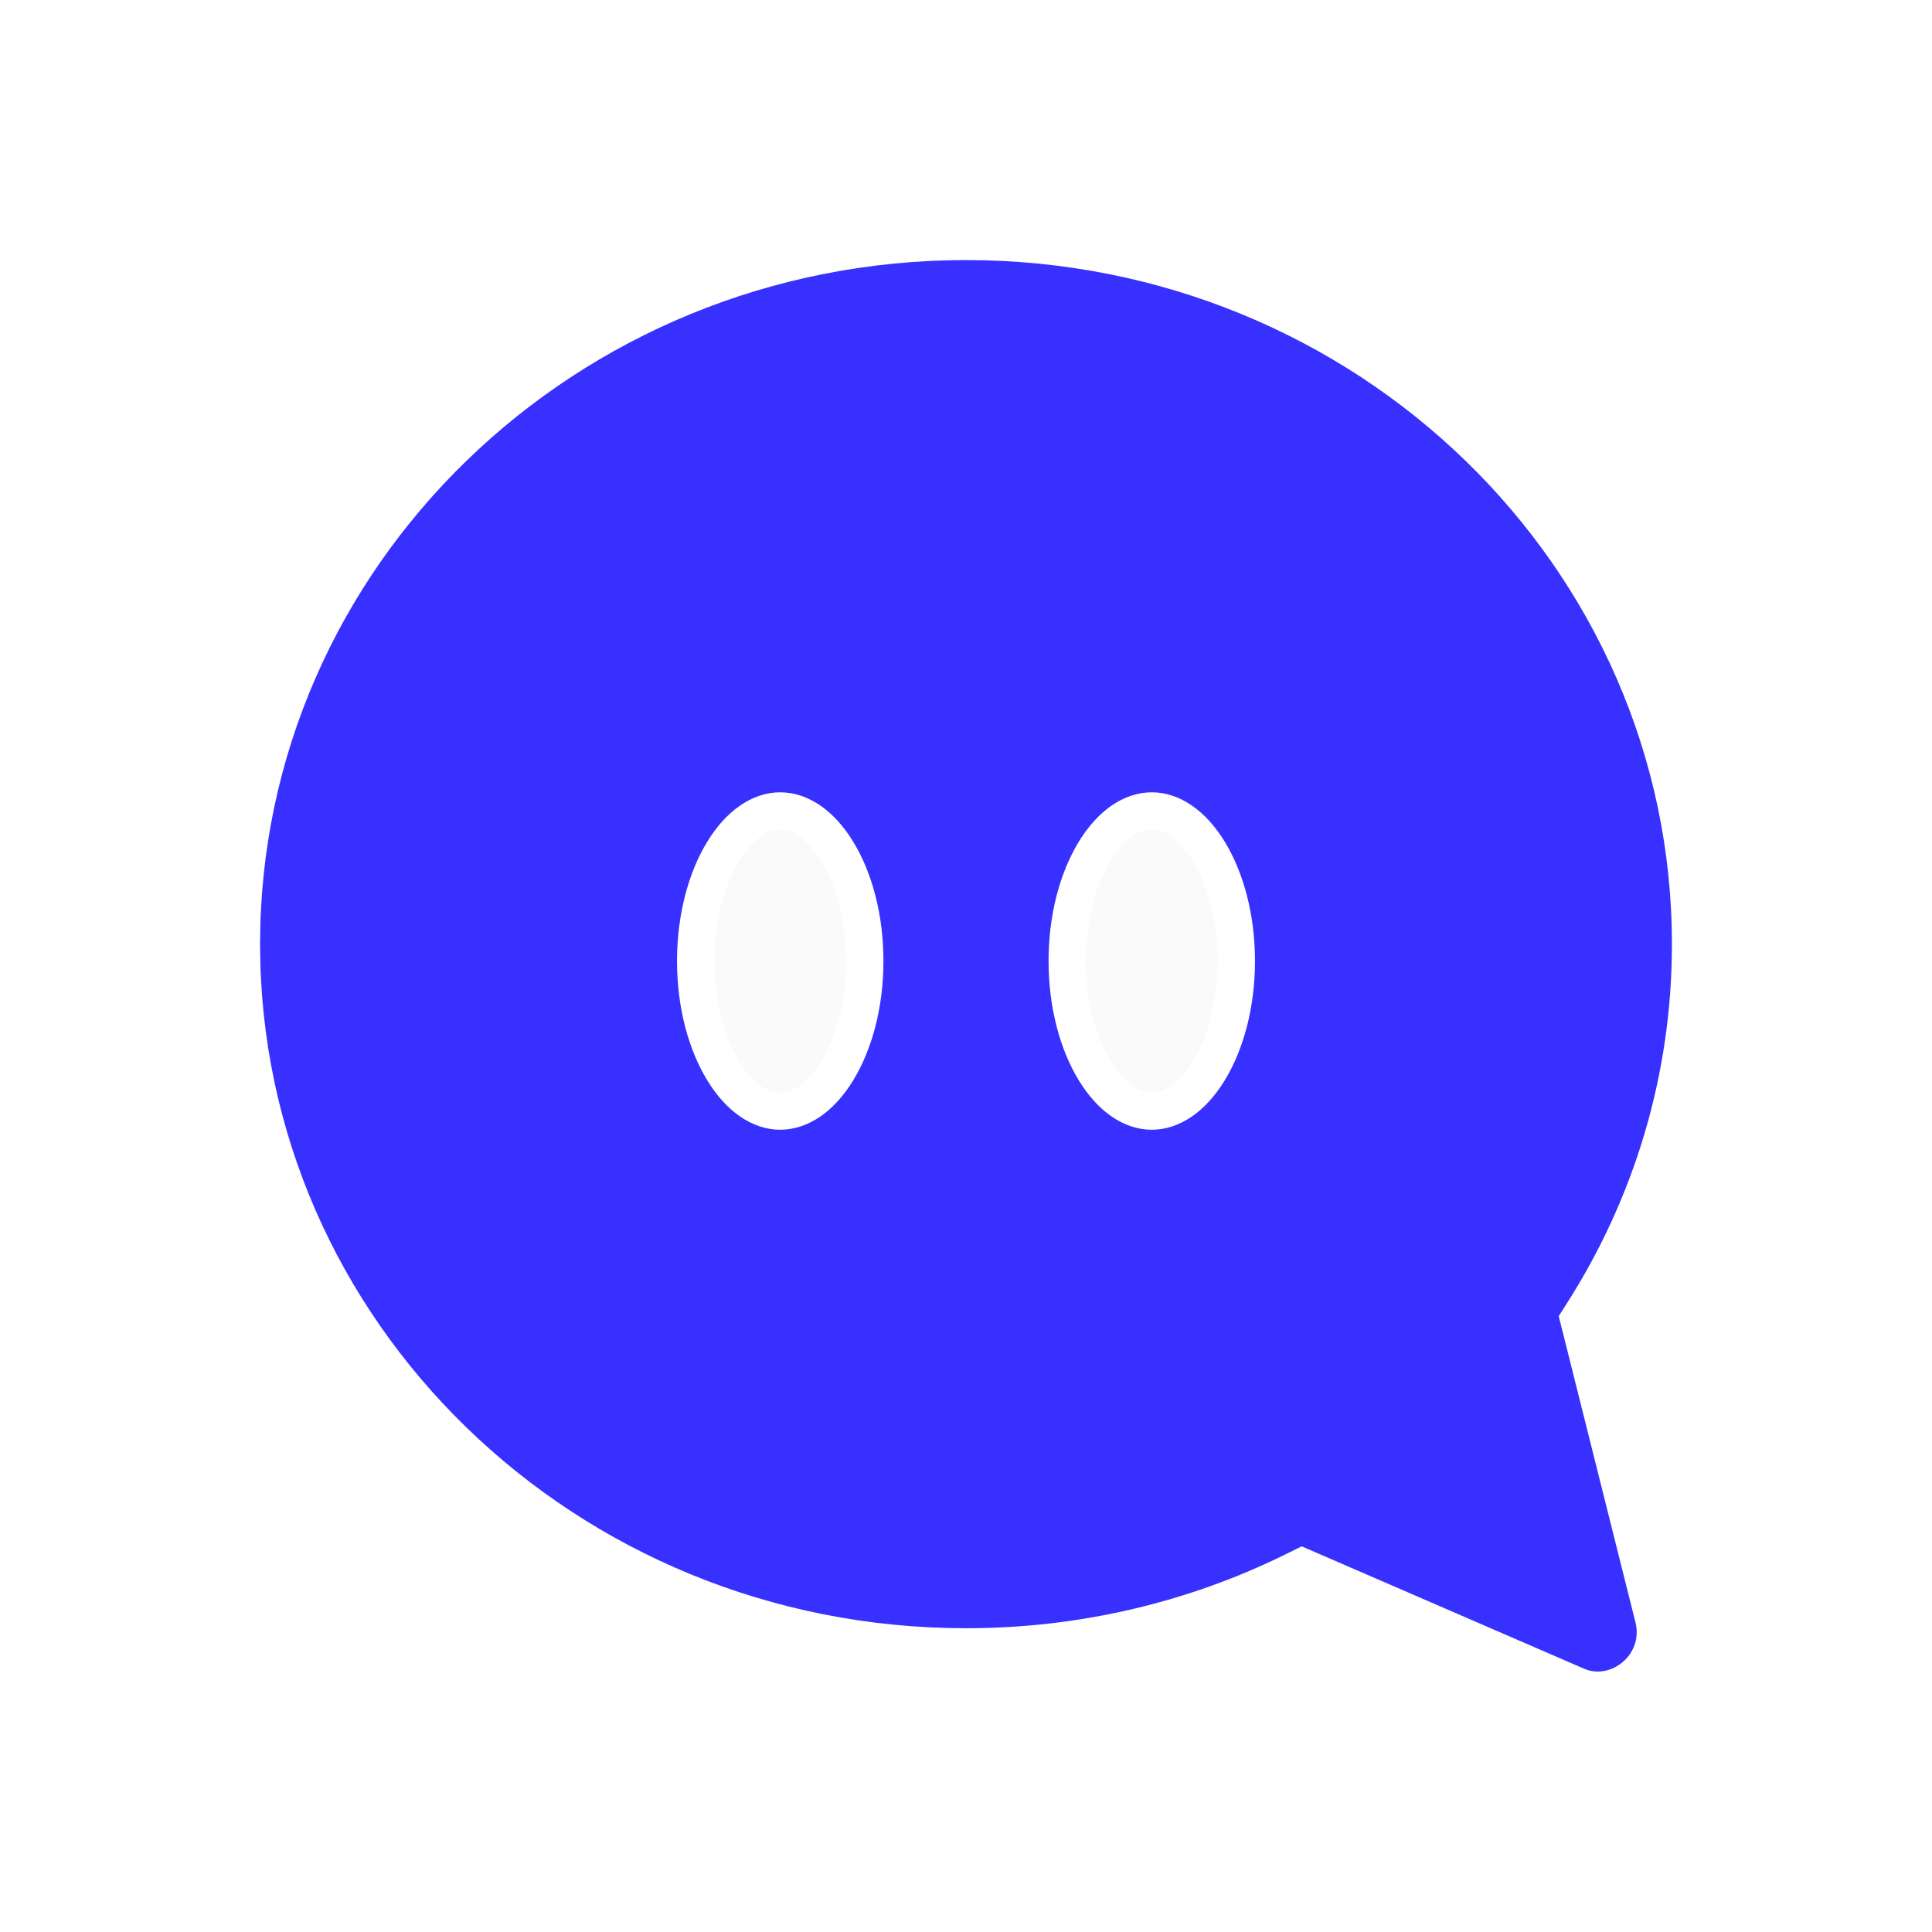 <svg width="52" height="52" viewBox="0 0 52 52" fill="none" xmlns="http://www.w3.org/2000/svg">
<g filter="url(#filter0_d_182_7254)">
<path fill-rule="evenodd" clip-rule="evenodd" d="M43.028 31.599C44.913 28.638 46 25.148 46 21.412C46 10.691 37.046 2 26 2C14.954 2 6 10.691 6 21.412C6 32.133 14.954 40.824 26 40.824C29.262 40.824 32.342 40.066 35.062 38.721L42.244 41.834C43.758 42.489 45.396 41.051 44.989 39.424L43.028 31.599Z" fill="#3730FF"/>
<path d="M43.028 31.599L42.184 31.062L41.953 31.425L42.058 31.842L43.028 31.599ZM35.062 38.721L35.46 37.804L35.035 37.62L34.62 37.825L35.062 38.721ZM42.244 41.834L41.846 42.751L42.244 41.834ZM44.989 39.424L45.959 39.181L44.989 39.424ZM45 21.412C45 24.951 43.971 28.255 42.184 31.062L43.872 32.136C45.854 29.02 47 25.346 47 21.412H45ZM26 3C36.522 3 45 11.271 45 21.412H47C47 10.111 37.57 1 26 1V3ZM7 21.412C7 11.271 15.478 3 26 3V1C14.43 1 5 10.111 5 21.412H7ZM26 39.824C15.478 39.824 7 31.553 7 21.412H5C5 32.713 14.43 41.824 26 41.824V39.824ZM34.62 37.825C32.034 39.103 29.106 39.824 26 39.824V41.824C29.418 41.824 32.65 41.029 35.506 39.618L34.62 37.825ZM34.665 39.639L41.846 42.751L42.642 40.916L35.46 37.804L34.665 39.639ZM41.846 42.751C44.167 43.757 46.555 41.562 45.959 39.181L44.019 39.667C44.237 40.539 43.348 41.222 42.642 40.916L41.846 42.751ZM45.959 39.181L43.998 31.356L42.058 31.842L44.019 39.667L45.959 39.181Z" fill="white"/>
<path d="M23.278 21.866C23.278 23.043 22.985 24.085 22.538 24.816C22.085 25.556 21.527 25.907 21 25.907C20.473 25.907 19.915 25.556 19.462 24.816C19.015 24.085 18.722 23.043 18.722 21.866C18.722 20.689 19.015 19.647 19.462 18.916C19.915 18.177 20.473 17.825 21 17.825C21.527 17.825 22.085 18.177 22.538 18.916C22.985 19.647 23.278 20.689 23.278 21.866Z" fill="#FAFAFA" stroke="white"/>
<path d="M33.278 21.866C33.278 23.043 32.985 24.085 32.538 24.816C32.085 25.556 31.527 25.907 31 25.907C30.473 25.907 29.915 25.556 29.462 24.816C29.015 24.085 28.722 23.043 28.722 21.866C28.722 20.689 29.015 19.647 29.462 18.916C29.915 18.177 30.473 17.825 31 17.825C31.527 17.825 32.085 18.177 32.538 18.916C32.985 19.647 33.278 20.689 33.278 21.866Z" fill="#FAFAFA" stroke="white"/>
</g>
<defs>
<filter id="filter0_d_182_7254" x="0" y="0" width="52" height="52.001" filterUnits="userSpaceOnUse" color-interpolation-filters="sRGB">
<feFlood flood-opacity="0" result="BackgroundImageFix"/>
<feColorMatrix in="SourceAlpha" type="matrix" values="0 0 0 0 0 0 0 0 0 0 0 0 0 0 0 0 0 0 127 0" result="hardAlpha"/>
<feOffset dy="4"/>
<feGaussianBlur stdDeviation="2.5"/>
<feComposite in2="hardAlpha" operator="out"/>
<feColorMatrix type="matrix" values="0 0 0 0 0 0 0 0 0 0 0 0 0 0 0 0 0 0 0.25 0"/>
<feBlend mode="normal" in2="BackgroundImageFix" result="effect1_dropShadow_182_7254"/>
<feBlend mode="normal" in="SourceGraphic" in2="effect1_dropShadow_182_7254" result="shape"/>
</filter>
</defs>
</svg>
